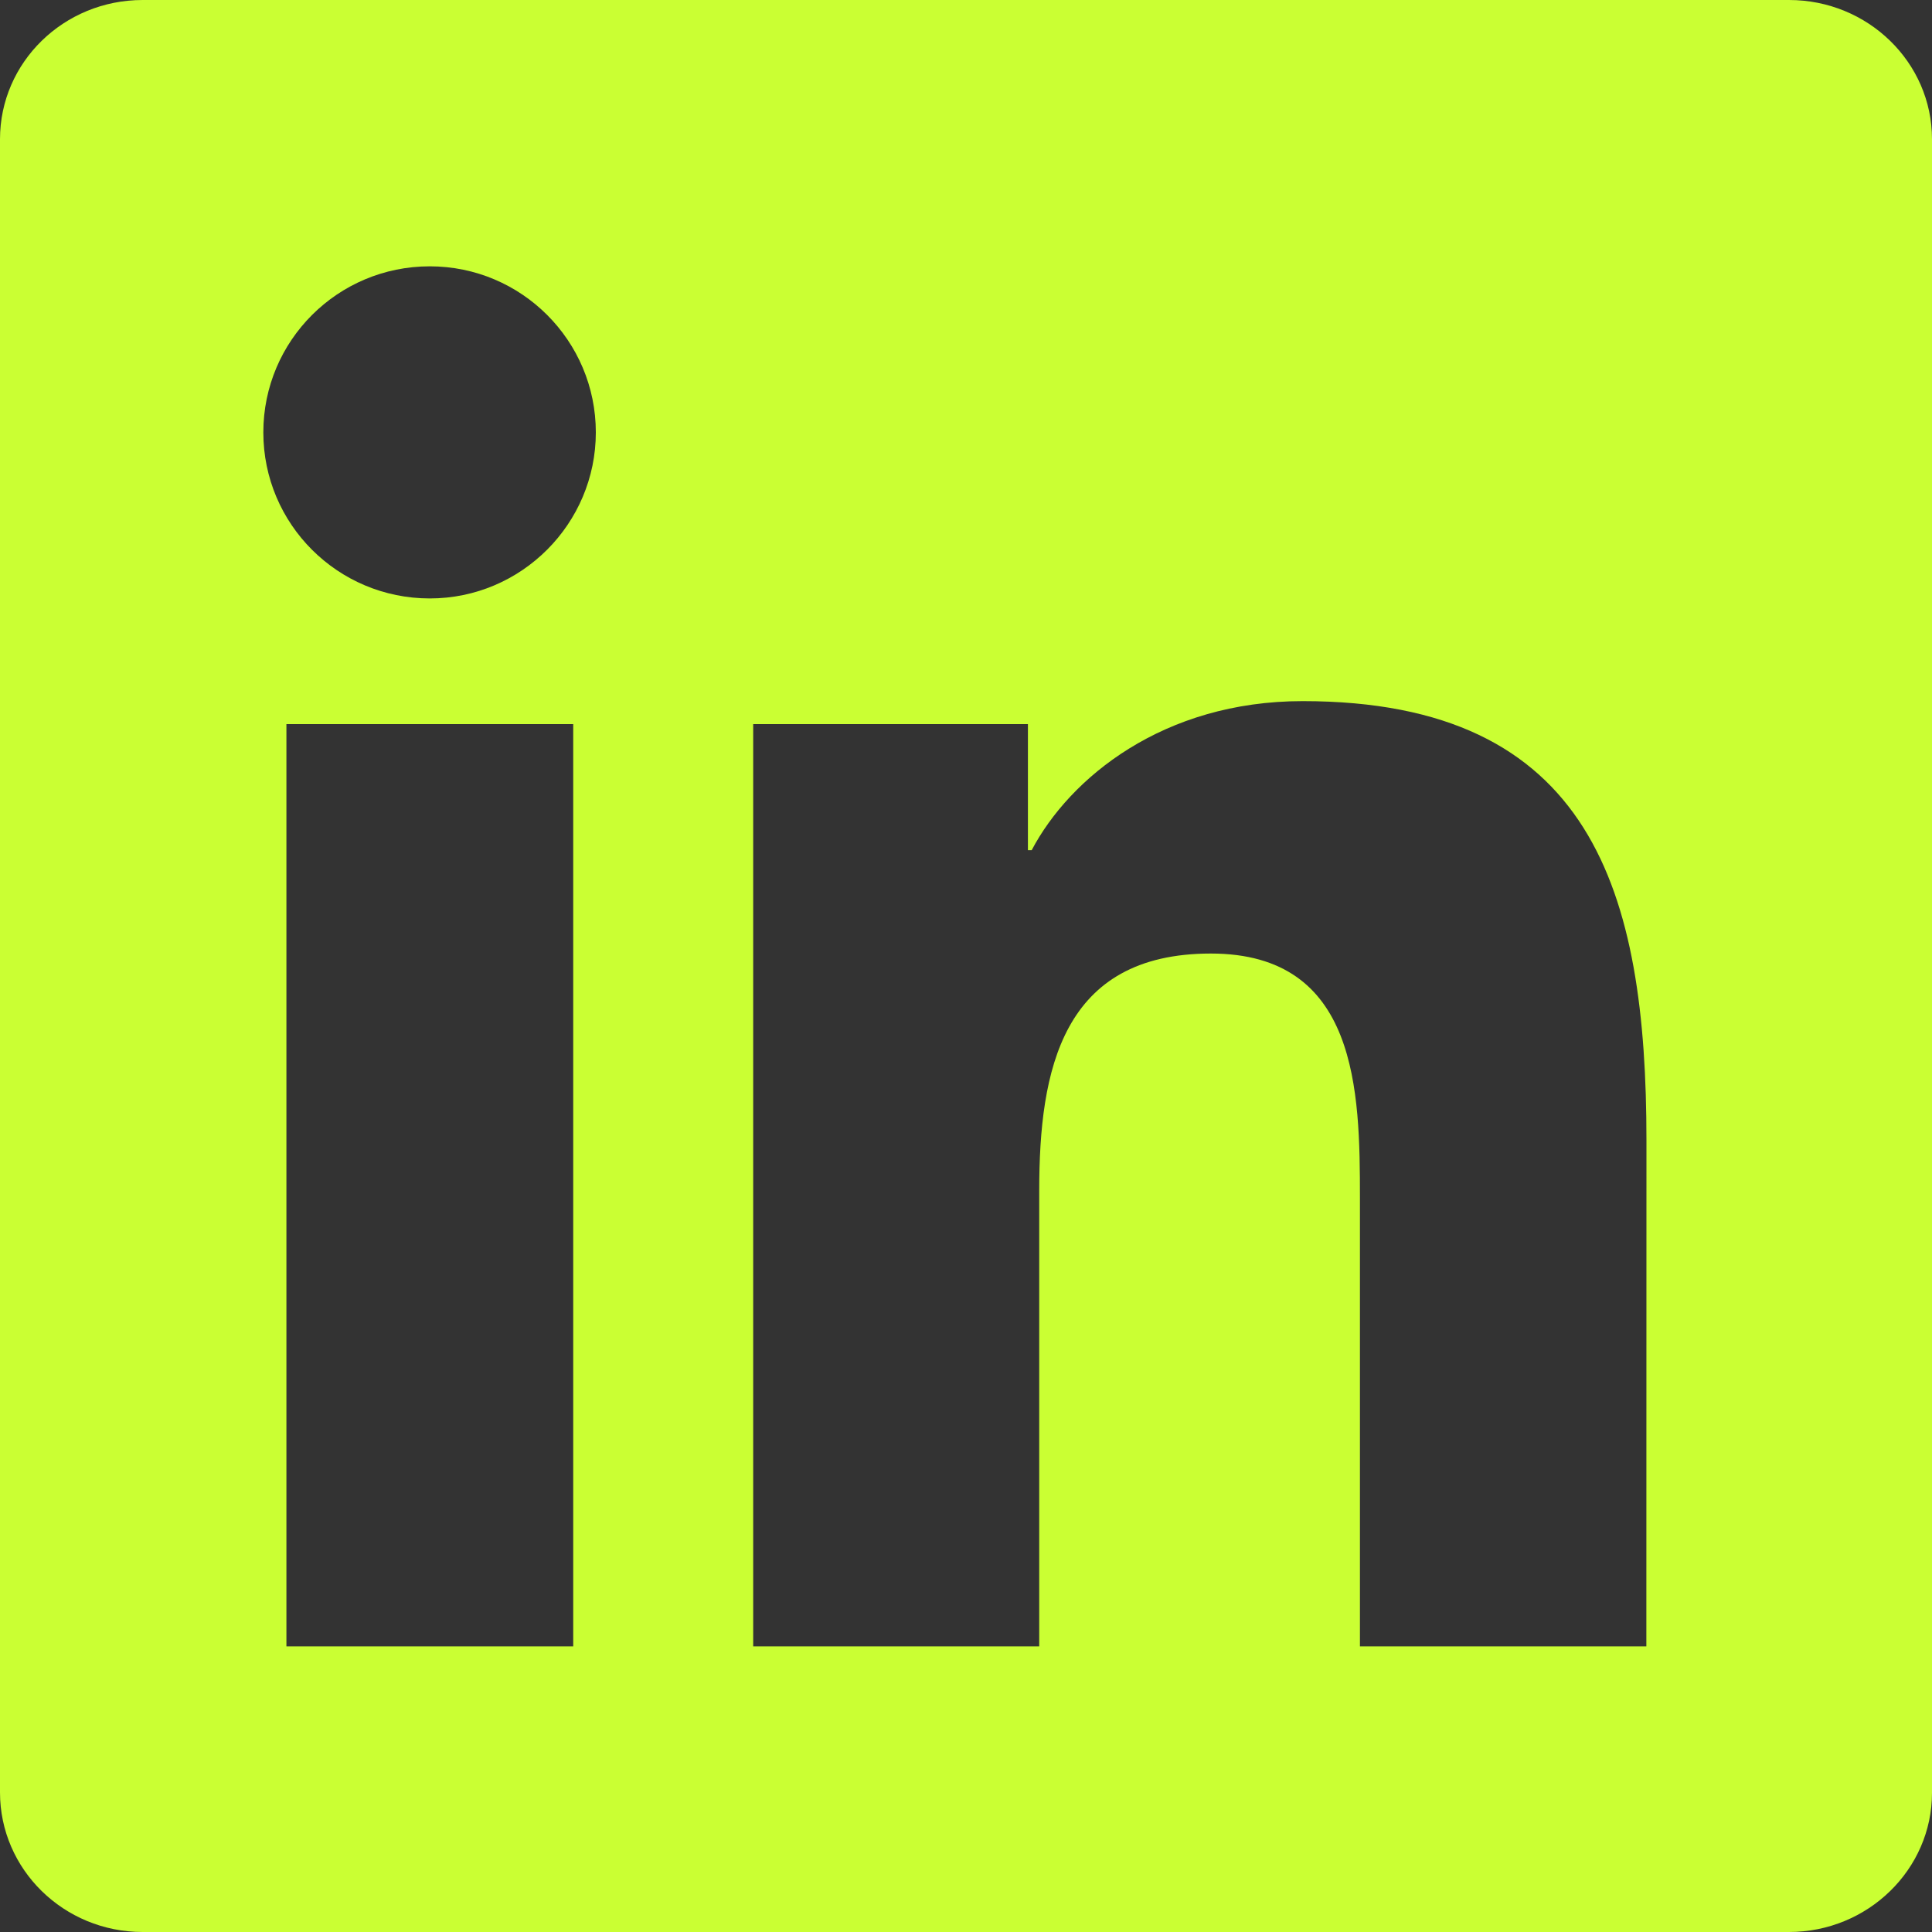 <?xml version="1.0" encoding="UTF-8" standalone="no"?>
<svg
   width="20"
   height="20"
   viewBox="0 0 20 20"
   fill="none"
   version="1.1"
   id="svg1"
   sodipodi:docname="LinkedIn.svg"
   inkscape:version="1.4.2 (f4327f4, 2025-05-13)"
   xmlns:inkscape="http://www.inkscape.org/namespaces/inkscape"
   xmlns:sodipodi="http://sodipodi.sourceforge.net/DTD/sodipodi-0.dtd"
   xmlns="http://www.w3.org/2000/svg"
   xmlns:svg="http://www.w3.org/2000/svg">
  <rect x="0" y="0" width="20" height="20" fill="#333333" stroke="none"/>
  <sodipodi:namedview
     id="namedview1"
     pagecolor="#ffffff"
     bordercolor="#000000"
     borderopacity="0.25"
     inkscape:showpageshadow="2"
     inkscape:pageopacity="0.0"
     inkscape:pagecheckerboard="0"
     inkscape:deskcolor="#d1d1d1"
     inkscape:zoom="40.35"
     inkscape:cx="9.9876084"
     inkscape:cy="10"
     inkscape:window-width="1920"
     inkscape:window-height="1046"
     inkscape:window-x="-11"
     inkscape:window-y="-11"
     inkscape:window-maximized="1"
     inkscape:current-layer="svg1" />
  <path
     d="M 18.52,0 H 1.477 C 0.66,0 0,0.645 0,1.441 V 18.555 C 0,19.352 0.66,20 1.477,20 H 18.52 C 19.336,20 20,19.352 20,18.559 V 1.441 C 20,0.645 19.336,0 18.52,0 Z M 5.934,17.043 H 2.965 V 7.496 H 5.934 Z M 4.449,6.195 c -0.953,0 -1.723,-0.77 -1.723,-1.719 0,-0.949 0.77,-1.719 1.723,-1.719 0.949,0 1.719,0.77 1.719,1.719 0,0.945 -0.77,1.719 -1.719,1.719 z M 17.043,17.043 h -2.965 v -4.641 c 0,-1.105 -0.019,-2.531 -1.543,-2.531 -1.543,0 -1.777,1.207 -1.777,2.453 V 17.043 H 7.797 V 7.496 h 2.844 v 1.305 h 0.039 c 0.395,-0.75 1.363,-1.543 2.805,-1.543 3.004,0 3.559,1.977 3.559,4.547 z"
     fill="#262626"
     id="path1"
     style="fill:#caff33;fill-opacity:1" />
  <defs
     id="defs1" />
</svg>
